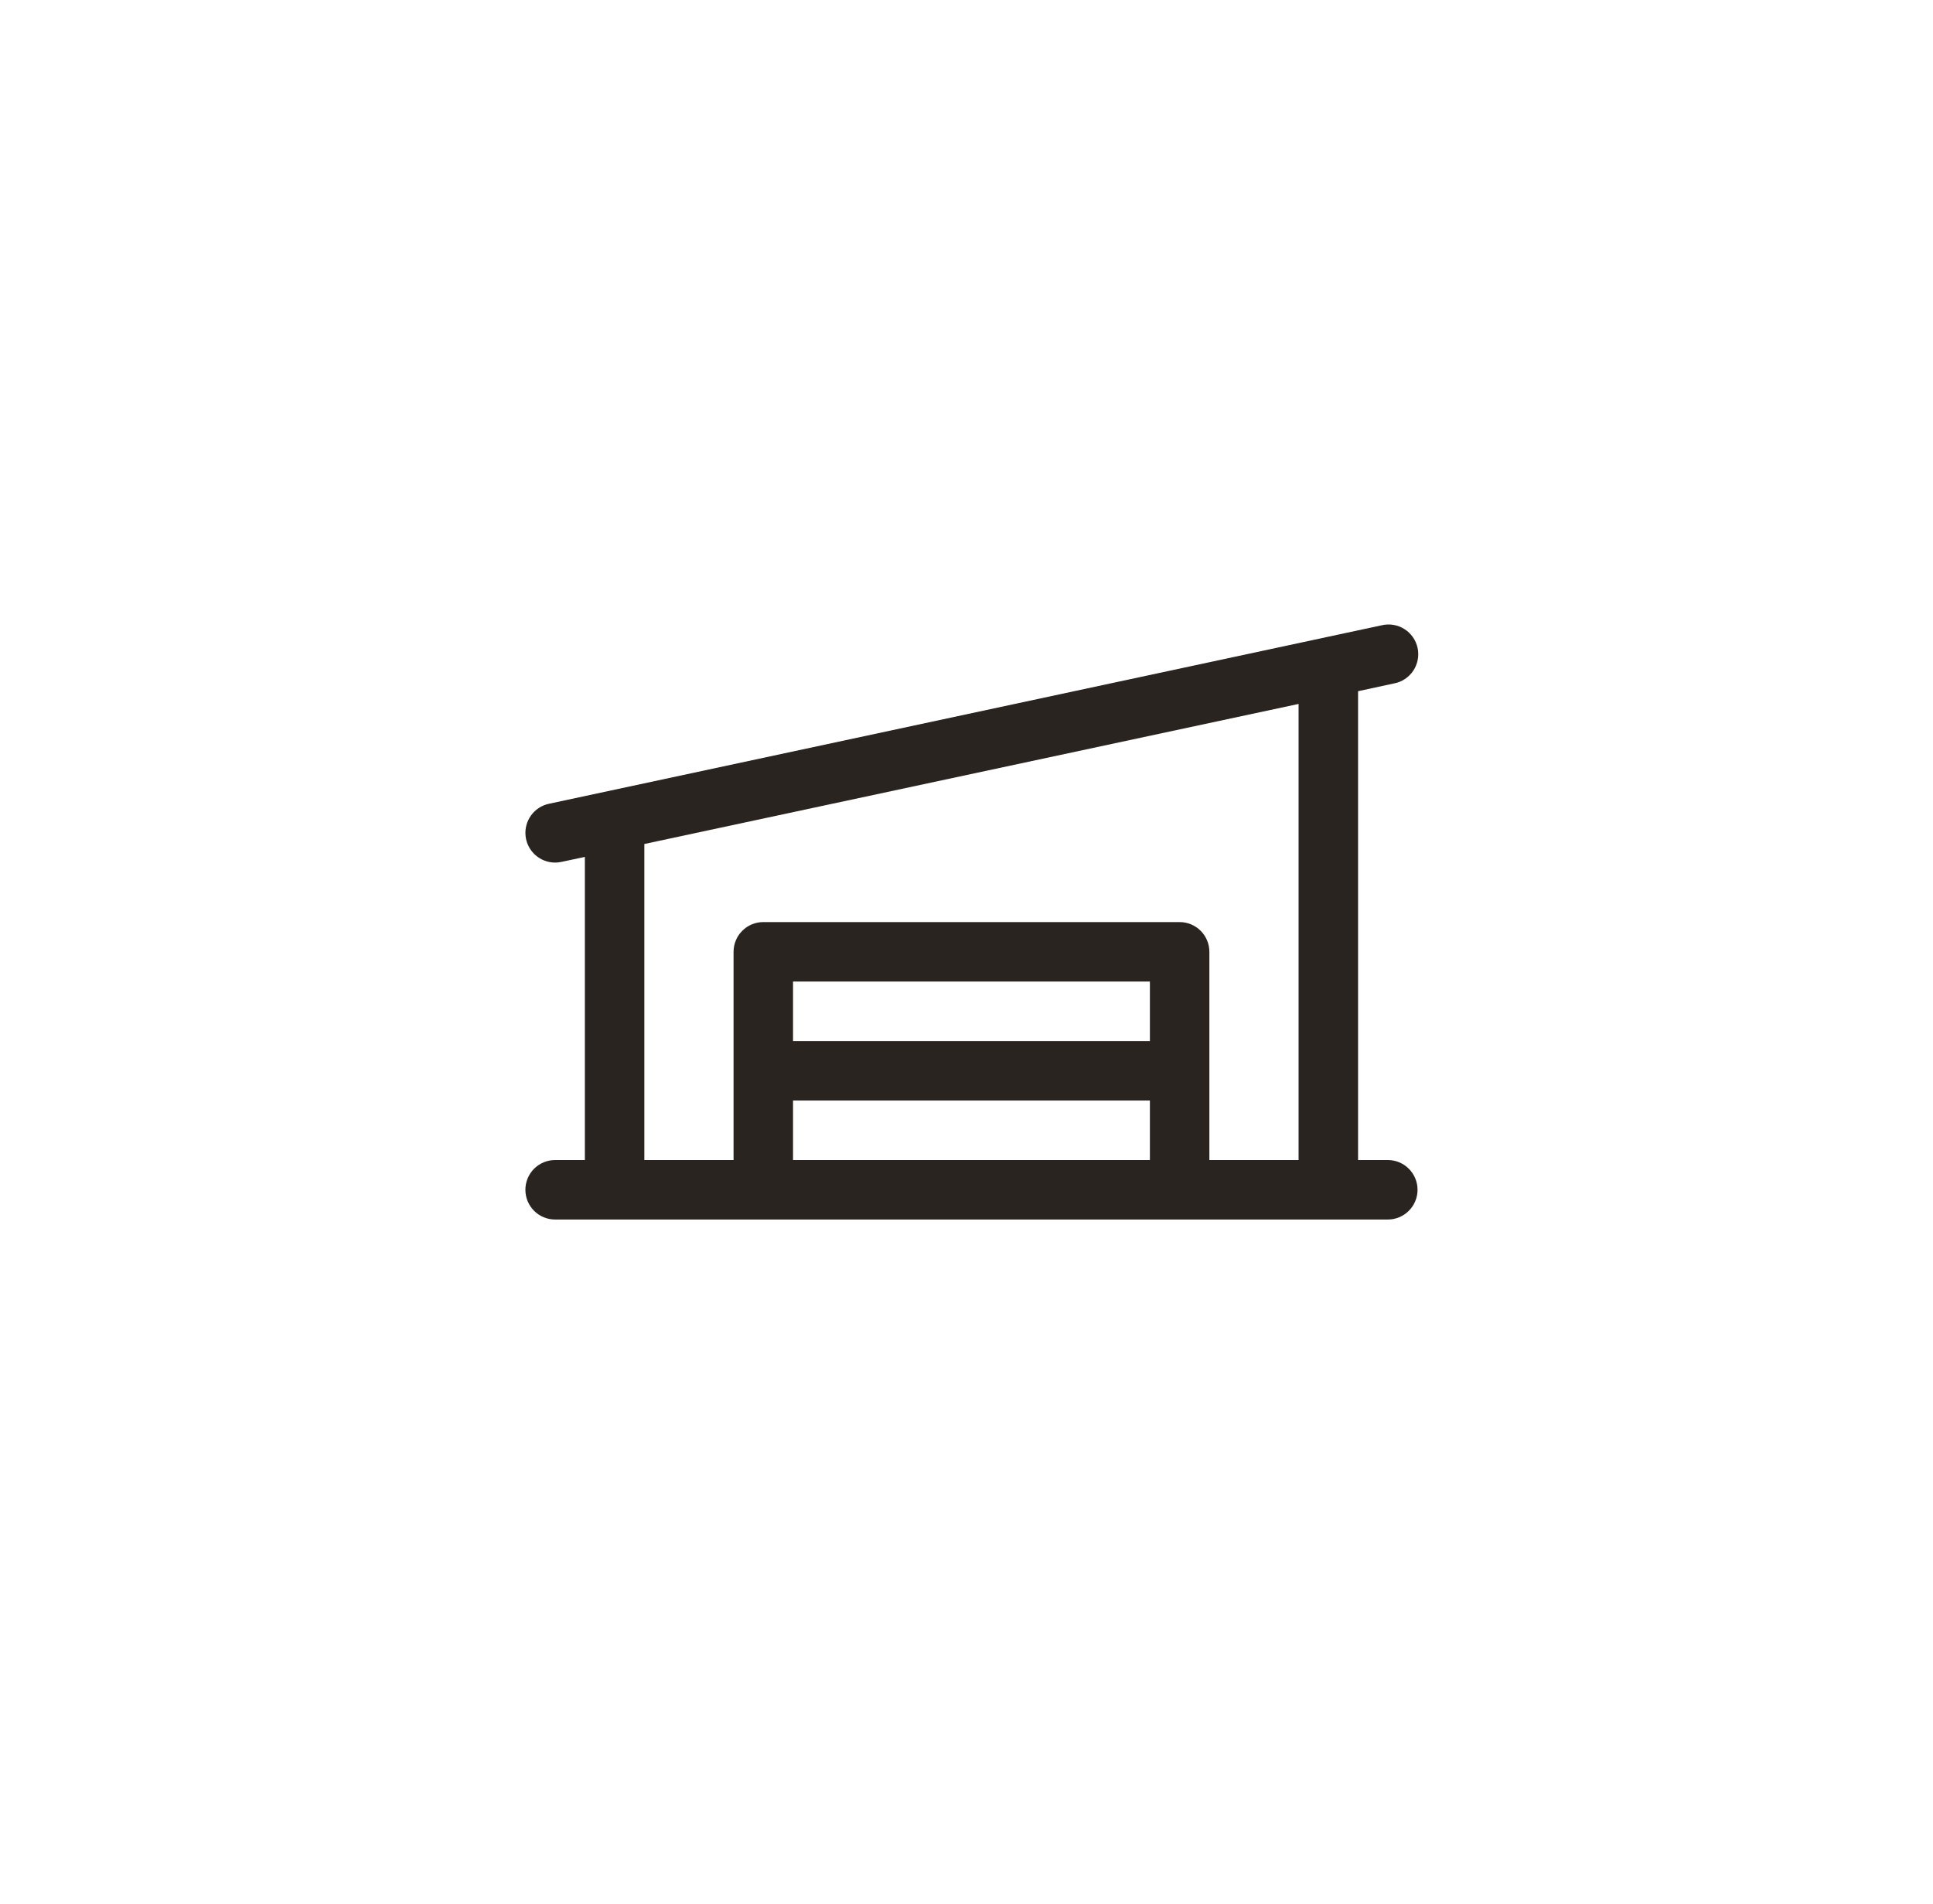<svg width="65" height="64" viewBox="0 0 65 64" fill="none" xmlns="http://www.w3.org/2000/svg">
<path d="M46.667 39H45.667V23.238L46.875 22.977C47.007 22.953 47.132 22.902 47.243 22.829C47.354 22.755 47.45 22.66 47.524 22.549C47.597 22.438 47.648 22.313 47.673 22.182C47.698 22.05 47.697 21.916 47.669 21.785C47.641 21.655 47.587 21.531 47.511 21.422C47.434 21.312 47.337 21.219 47.224 21.148C47.111 21.077 46.985 21.029 46.853 21.008C46.721 20.986 46.586 20.991 46.457 21.023L18.457 27.023C18.215 27.075 18.002 27.214 17.857 27.414C17.713 27.614 17.647 27.86 17.673 28.106C17.699 28.351 17.815 28.578 17.998 28.743C18.182 28.908 18.42 29 18.667 29C18.738 29 18.808 28.992 18.878 28.977L19.667 28.809V39H18.667C18.401 39 18.147 39.105 17.959 39.293C17.772 39.48 17.667 39.735 17.667 40C17.667 40.265 17.772 40.52 17.959 40.707C18.147 40.895 18.401 41 18.667 41H46.667C46.932 41 47.186 40.895 47.374 40.707C47.561 40.52 47.667 40.265 47.667 40C47.667 39.735 47.561 39.48 47.374 39.293C47.186 39.105 46.932 39 46.667 39ZM21.667 28.375L43.667 23.666V39H40.667V32C40.667 31.735 40.561 31.48 40.374 31.293C40.186 31.105 39.932 31 39.667 31H25.667C25.401 31 25.147 31.105 24.96 31.293C24.772 31.48 24.667 31.735 24.667 32V39H21.667V28.375ZM38.667 35H26.667V33H38.667V35ZM26.667 37H38.667V39H26.667V37Z" fill="#2A2420"/>
</svg>
